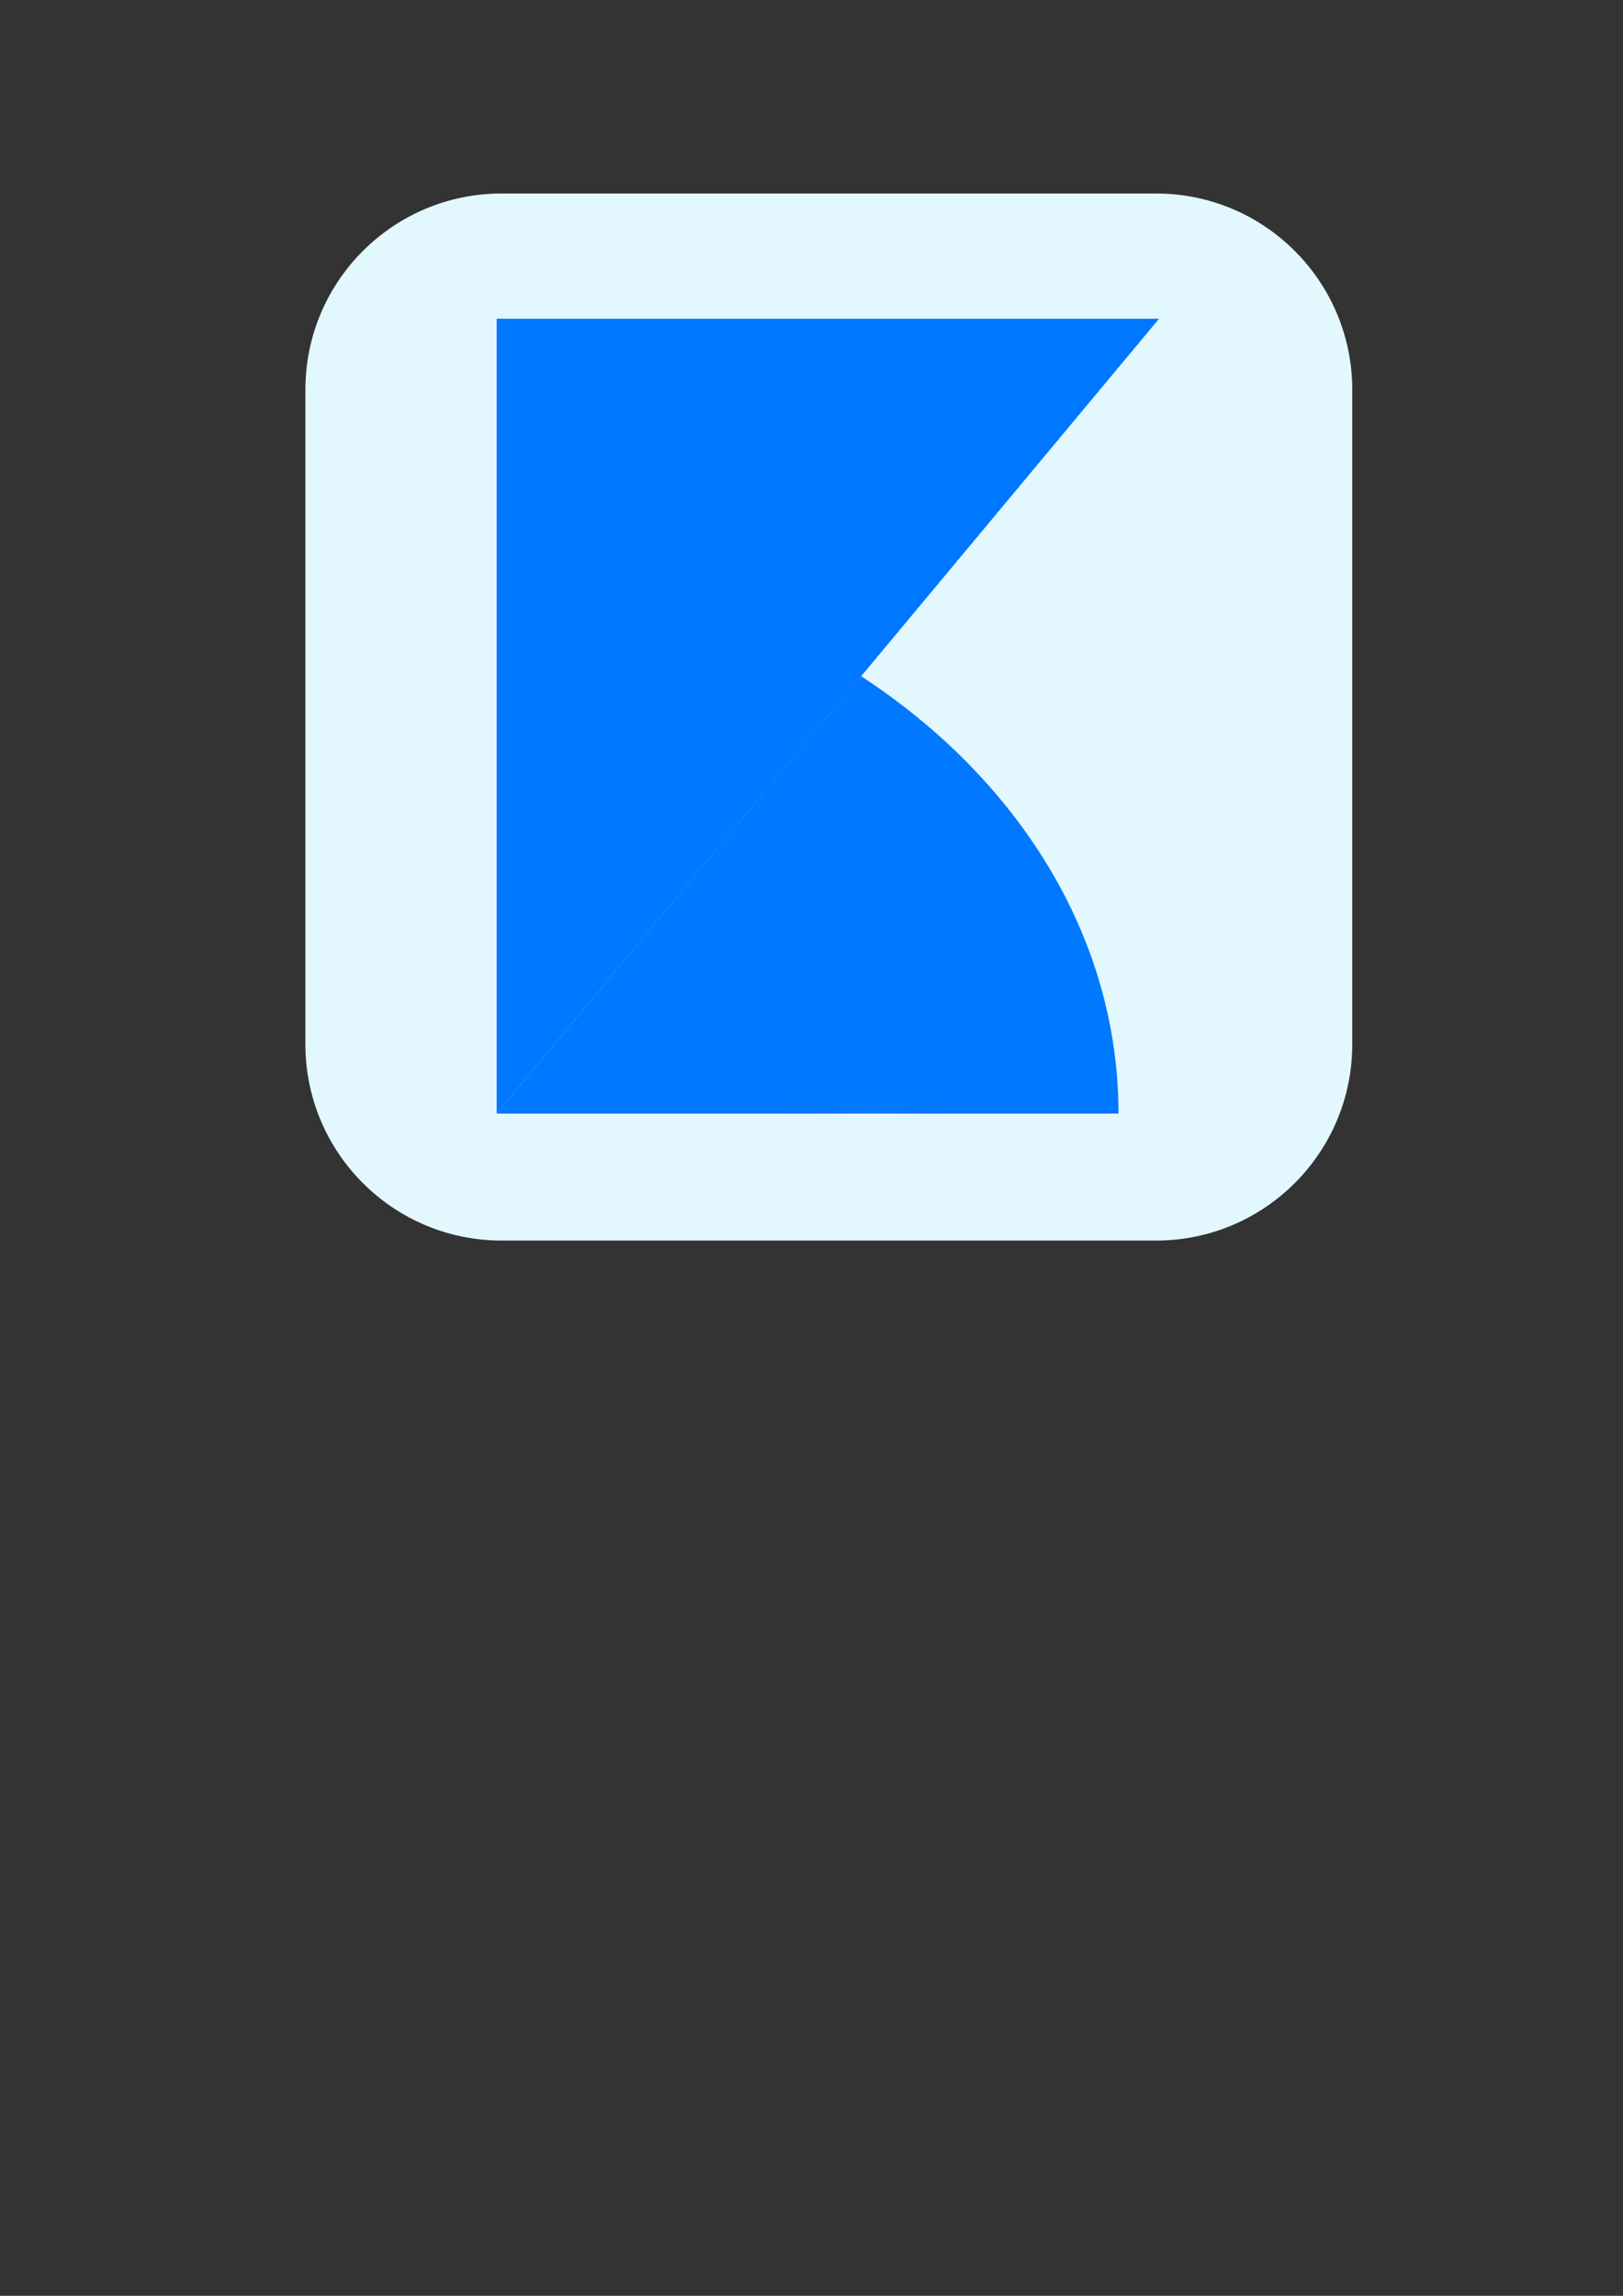 <?xml version="1.0" encoding="UTF-8" standalone="no"?>
<!-- Created with Inkscape (http://www.inkscape.org/) -->

<svg
   width="210mm"
   height="297mm"
   viewBox="0 0 210 297"
   version="1.1"
   id="svg1"
   xml:space="preserve"
   inkscape:version="1.3.2 (091e20e, 2023-11-25)"
   sodipodi:docname="icon.svg"
   xmlns:inkscape="http://www.inkscape.org/namespaces/inkscape"
   xmlns:sodipodi="http://sodipodi.sourceforge.net/DTD/sodipodi-0.dtd"
   xmlns="http://www.w3.org/2000/svg"
   xmlns:svg="http://www.w3.org/2000/svg"><rect x="0" y="0" width="210" height="297" fill="#333333" stroke="none"/><sodipodi:namedview
     id="namedview1"
     pagecolor="#ffffff"
     bordercolor="#000000"
     borderopacity="0.25"
     inkscape:showpageshadow="2"
     inkscape:pageopacity="0.0"
     inkscape:pagecheckerboard="0"
     inkscape:deskcolor="#d1d1d1"
     inkscape:document-units="mm"
     inkscape:zoom="0.8400142"
     inkscape:cx="254.7576"
     inkscape:cy="469.03969"
     inkscape:window-width="2352"
     inkscape:window-height="1283"
     inkscape:window-x="0"
     inkscape:window-y="25"
     inkscape:window-maximized="0"
     inkscape:current-layer="layer1" /><defs
     id="defs1"><inkscape:path-effect
       effect="powermask"
       id="path-effect8"
       is_visible="true"
       lpeversion="1"
       uri="#mask-powermask-path-effect8"
       invert="false"
       hide_mask="false"
       background="true"
       background_color="#ffffffff" /><mask
       maskUnits="userSpaceOnUse"
       id="mask-powermask-path-effect8"><path
         id="mask-powermask-path-effect8_box"
         style="fill:#ffffff;fill-opacity:1"
         d="M 6.557,2.929 H 26.352 V 26.278 H 6.557 Z" /><g
         id="g8"
         style="fill:none;fill-rule:evenodd"
         transform="matrix(0.667,0,0,0.667,0.116,-0.066)"
         inkscape:label="g4"><path
           fill="#ea4335"
           d="M 5.795,8.361 C 16.952,-4.624 37.64,-2.06 45.373,13.107 c -5.444,0.002 -13.969,-10e-4 -18.586,0 -3.349,0.001 -5.51,-0.075 -7.852,1.158 -2.753,1.449 -4.83,4.135 -5.555,7.29 L 5.795,8.36 Z"
           id="path5" /><path
           fill="#4285f4"
           d="m 16.015,24 c 0,4.4 3.579,7.98 7.977,7.98 4.398,0 7.976,-3.58 7.976,-7.98 0,-4.401 -3.578,-7.982 -7.976,-7.982 -4.398,0 -7.977,3.58 -7.977,7.981 z"
           id="path6" /><path
           fill="#34a853"
           d="m 27.088,34.446 c -4.477,1.33 -9.717,-0.145 -12.587,-5.1 A 7917.733,7917.733 0 0 1 3.892,10.898 C -5.322,25.02 2.62,44.264 19.346,47.55 l 7.742,-13.103 z"
           id="path7" /><path
           fill="#fbbc05"
           d="m 31.401,16.018 c 3.73,3.468 4.542,9.084 2.016,13.439 -1.903,3.28 -7.977,13.531 -10.92,18.495 C 39.73,49.015 52.294,32.124 46.62,16.018 H 31.4 Z"
           id="path8" /></g></mask><filter
       id="mask-powermask-path-effect8_inverse"
       inkscape:label="filtermask-powermask-path-effect8"
       style="color-interpolation-filters:sRGB"
       height="100"
       width="100"
       x="-50"
       y="-50"><feColorMatrix
         id="mask-powermask-path-effect8_primitive1"
         values="1"
         type="saturate"
         result="fbSourceGraphic" /><feColorMatrix
         id="mask-powermask-path-effect8_primitive2"
         values="-1 0 0 0 1 0 -1 0 0 1 0 0 -1 0 1 0 0 0 1 0 "
         in="fbSourceGraphic" /></filter></defs><g
     inkscape:label="Layer 1"
     inkscape:groupmode="layer"
     id="layer1"
     transform="matrix(16,0,0,16,-1038.966,-2510.169)"><path
       fill="#f5e6fe"
       d="m 74.284,166.916 h -5.292 c -0.877,0 -1.587,-0.711 -1.587,-1.587 v -5.292 c 0,-0.877 0.711,-1.587 1.587,-1.587 h 5.292 c 0.877,0 1.587,0.711 1.587,1.587 v 5.292 c 0,0.877 -0.711,1.587 -1.587,1.587 z"
       id="path1"
       style="fill:#e3f7ff;fill-opacity:1;stroke-width:0.265" /><g
       id="g1"
       transform="matrix(0.301,0,0,0.301,66.677,158.28)"
       mask="url(#mask-powermask-path-effect8)"
       inkscape:path-effect="#path-effect8"><g
         id="g2"
         transform="matrix(1.483,0,0,1.483,-7.272,-7.935)"
         style="fill:#0078ff;fill-opacity:1"><path
           fill="#d9a4fc"
           d="m 10,22.397 h 11.265 c 0,-3.22 -1.838,-6.079 -4.664,-7.923 z"
           id="path2"
           style="fill:#0078ff;fill-opacity:1"
           inkscape:original-d="m 10,22.397 h 11.265 c 0,-3.22 -1.838,-6.079 -4.664,-7.923 z" /><polygon
           fill="#be63f9"
           points="10,22.397 22,8 10,8 "
           id="polygon1"
           style="fill:#0078ff;fill-opacity:1"
           d="M 10,8 V 22.397 L 22,8 Z"
           inkscape:label="polygon1" /></g></g></g></svg>
